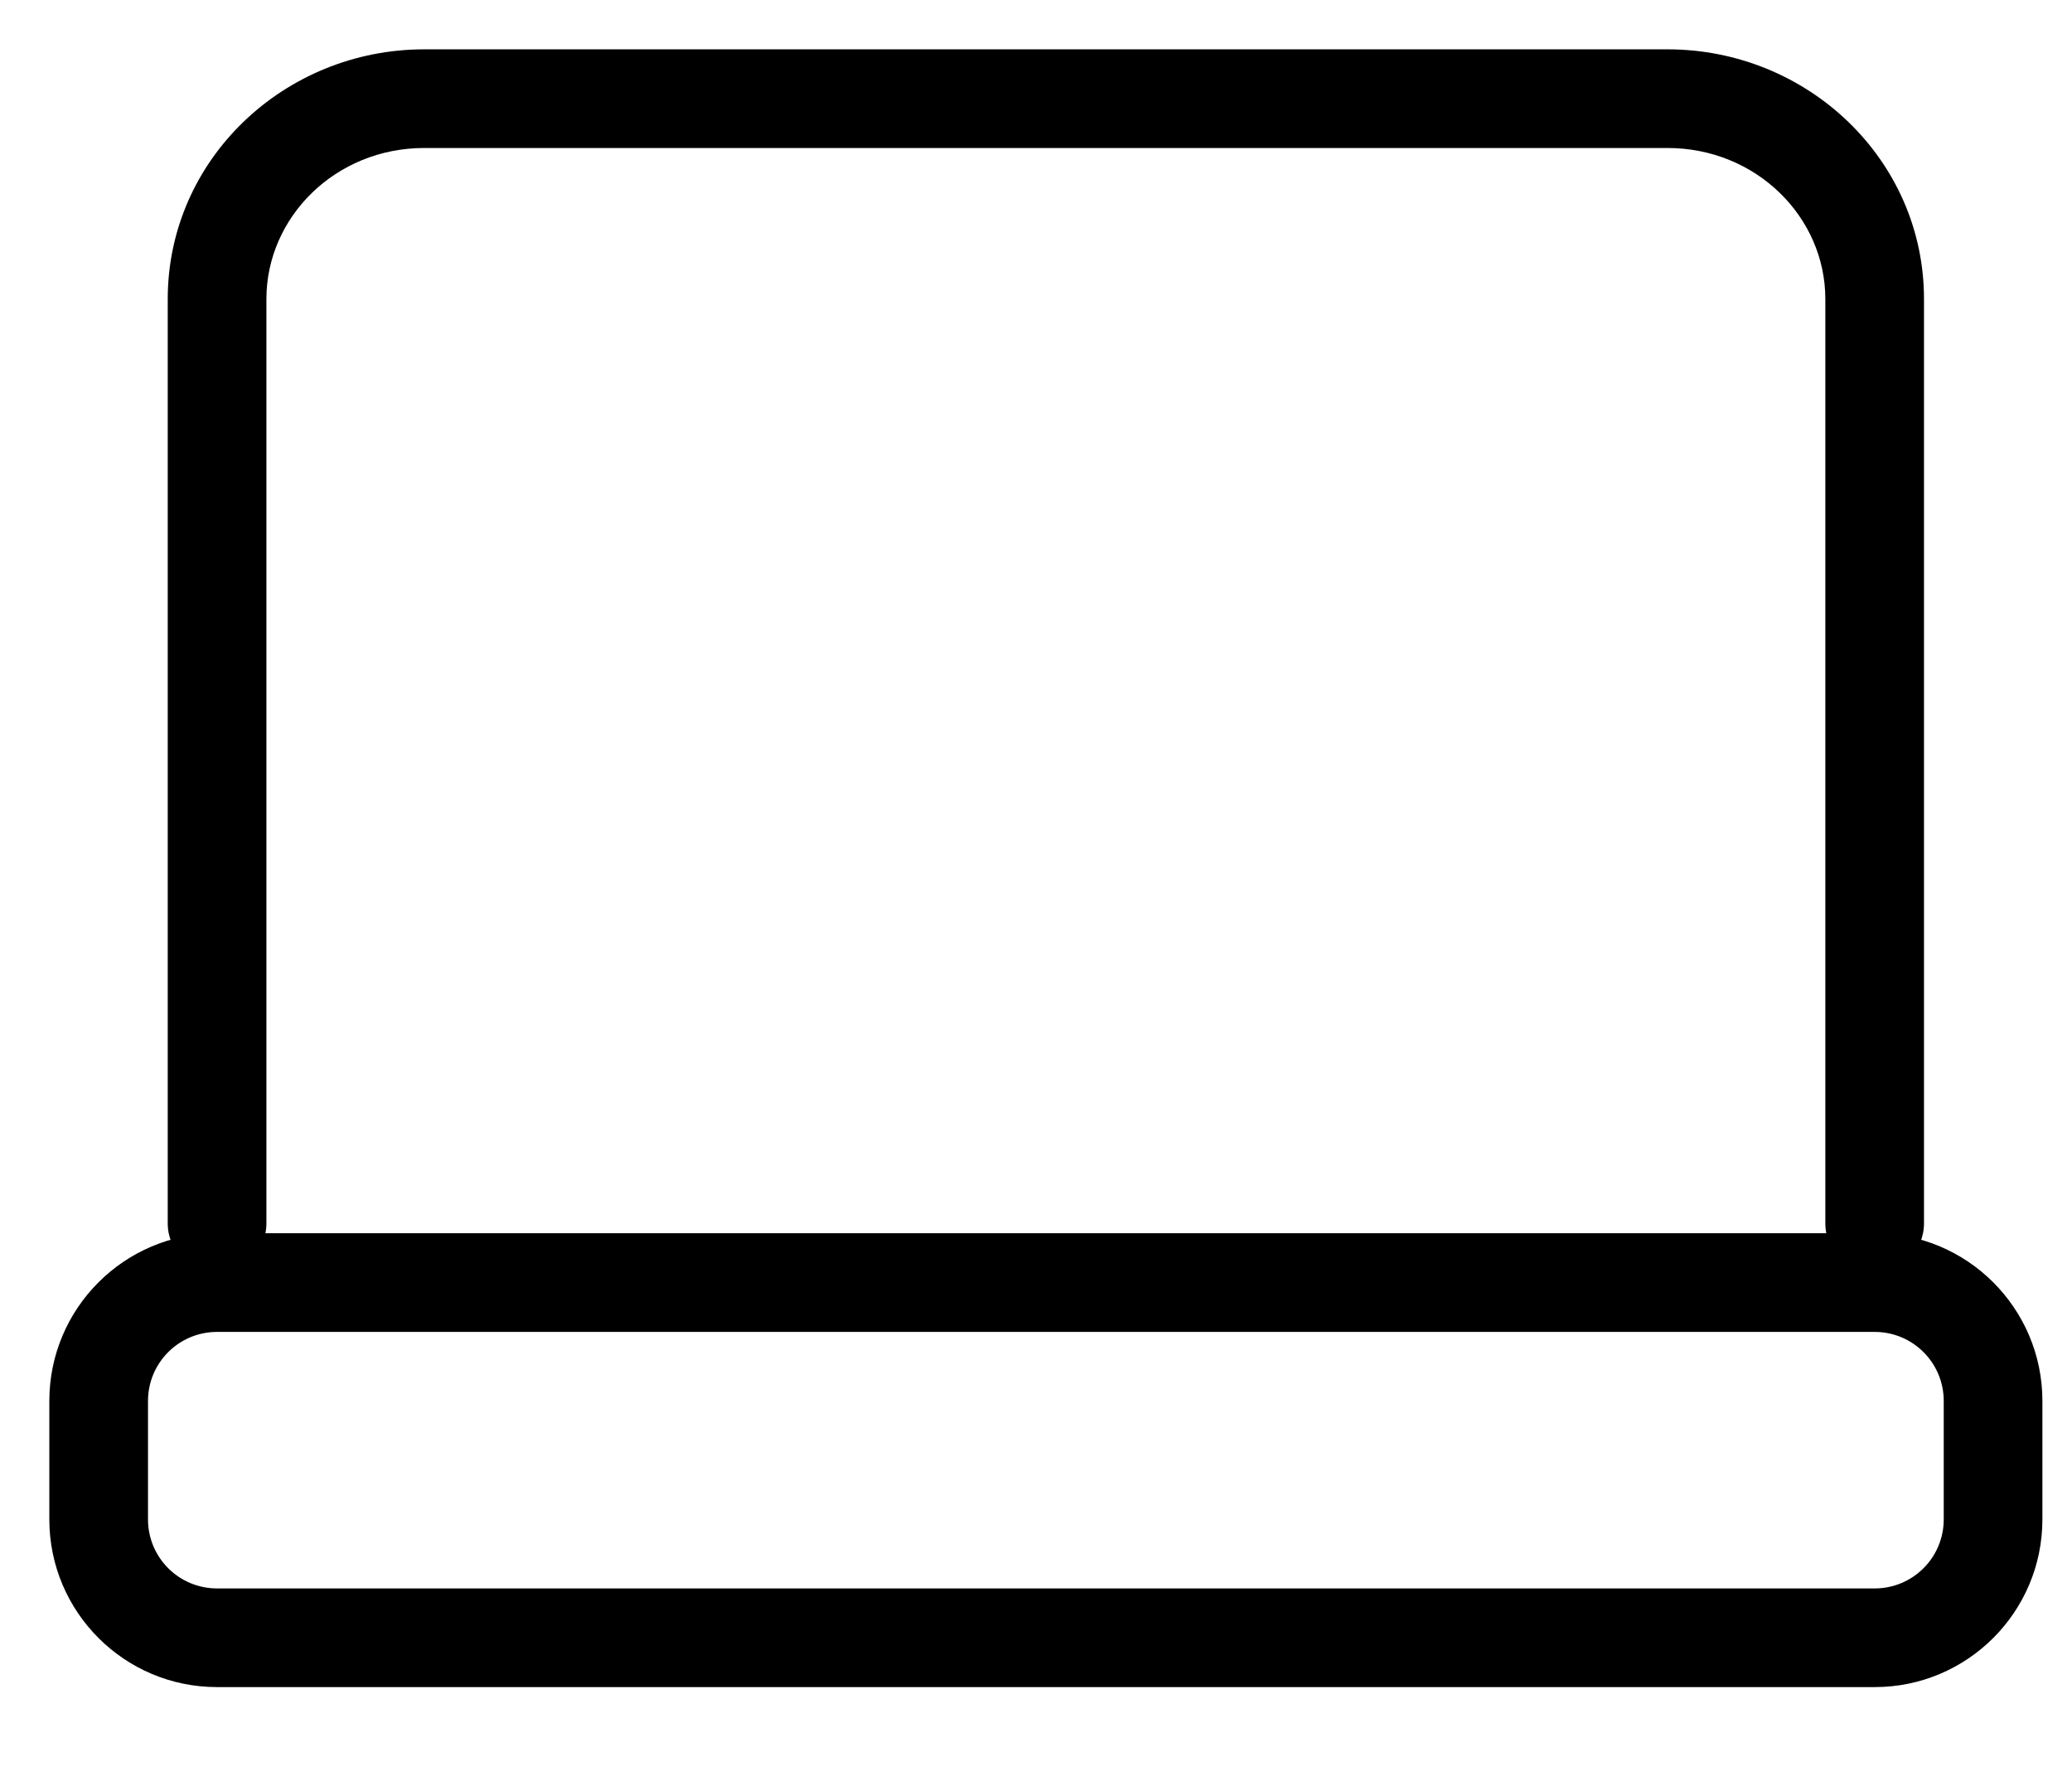 <svg width="21" height="18" viewBox="0 0 21 18" fill="none" xmlns="http://www.w3.org/2000/svg">
<path d="M18.5 12.4C18.5 12.676 18.724 12.9 19 12.9C19.276 12.9 19.5 12.676 19.5 12.4H18.5ZM1.7 12.4C1.7 12.676 1.924 12.9 2.2 12.9C2.476 12.9 2.7 12.676 2.7 12.4H1.7ZM4.3 1.5H16.9V0.5H4.3V1.5ZM18.5 3.031V12.4H19.5V3.031H18.5ZM2.7 12.4V3.031H1.7V12.4H2.7ZM16.9 1.5C17.8 1.5 18.5 2.201 18.5 3.031H19.5C19.5 1.617 18.32 0.5 16.9 0.5V1.5ZM4.3 0.5C2.88 0.5 1.7 1.617 1.7 3.031H2.7C2.7 2.201 3.4 1.5 4.3 1.5V0.5ZM2.2 13.5H19V12.5H2.2V13.5ZM19.7 14.2V15.4H20.7V14.2H19.7ZM19 16.1H2.2V17.1H19V16.1ZM1.5 15.4V14.2H0.5V15.4H1.5ZM2.2 16.1C1.813 16.1 1.5 15.787 1.5 15.4H0.5C0.5 16.339 1.261 17.1 2.2 17.1V16.1ZM19.7 15.4C19.7 15.787 19.387 16.1 19 16.1V17.1C19.939 17.1 20.7 16.339 20.7 15.4H19.7ZM19 13.5C19.387 13.5 19.7 13.813 19.7 14.2H20.7C20.7 13.261 19.939 12.5 19 12.5V13.5ZM2.2 12.5C1.261 12.5 0.5 13.261 0.5 14.2H1.5C1.5 13.813 1.813 13.5 2.2 13.5V12.5Z" fill="black"/>
</svg>
